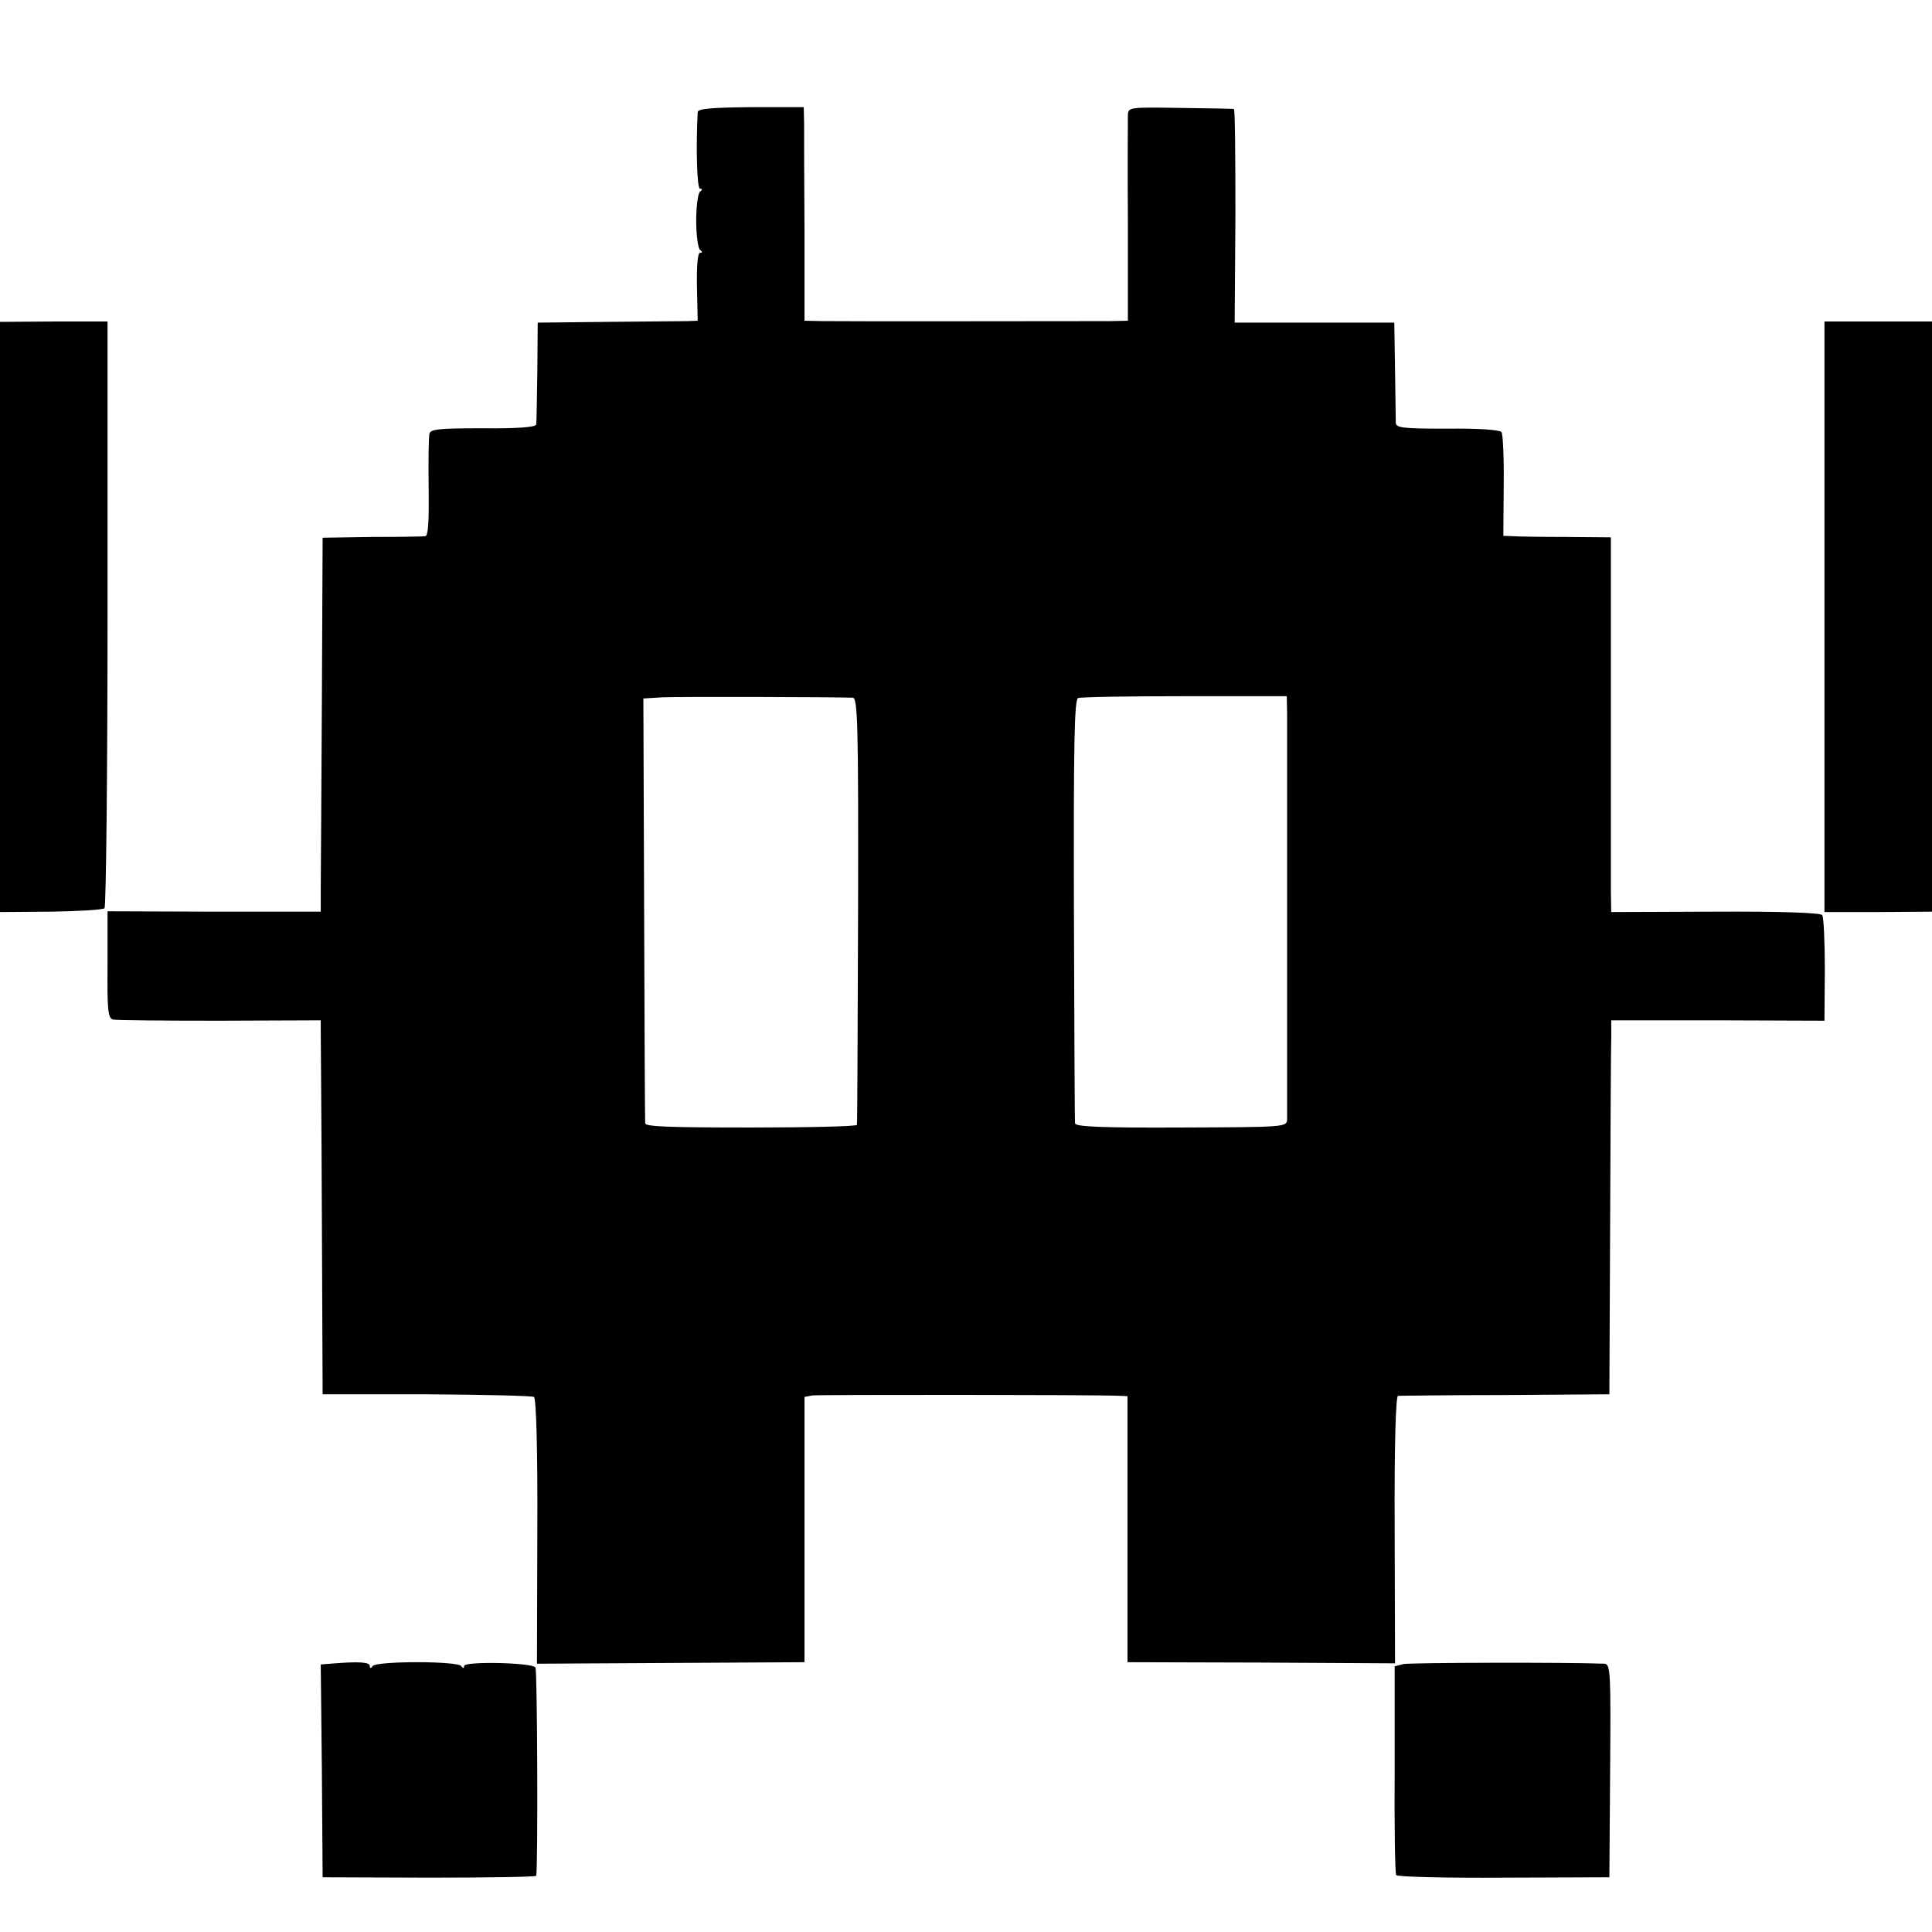 <svg version="1" xmlns="http://www.w3.org/2000/svg" width="682.667" height="682.667" viewBox="0 0 512 512"><path d="M184.9 29.7c-.5 9.3-.2 20.3.6 20.3.7 0 .7.3 0 .8-.5.4-1 3.8-1 7.7 0 3.8.5 7.3 1 7.7.7.5.7.8 0 .8-.6 0-.9 3.5-.8 9l.2 9-2.7.1c-1.5 0-11 .1-21.2.2l-18.5.2-.1 13c-.1 7.1-.2 13.5-.3 14-.1.7-5 1.1-14 1-11.7 0-14.1.2-14.3 1.5-.2.8-.3 7.2-.2 14.2.1 9.1-.1 12.8-.9 12.9-.7.1-7 .2-14.2.2l-13 .2-.2 43.5c-.1 23.9-.3 46.2-.3 49.6v6H56.8l-28.3-.1v14.2c-.1 12 .1 14.2 1.5 14.5.8.2 13.5.3 28.3.3l26.7-.1v2.6c0 1.4.2 23.6.3 49.5l.2 47H113c15.2.1 28 .4 28.5.7.6.4 1 13.7.9 35.6l-.1 35.1 35.5-.2 35.4-.2V370.2l2.1-.4c1.8-.2 74.5-.2 81.3.1l2.2.1v70.5l35.5.1 35.4.2-.1-35.4c-.1-23 .3-35.4.9-35.5.6 0 13.4-.2 28.5-.2l27.5-.2.2-45c.1-24.8.2-47.1.3-49.6v-4.5h28.3l28.2.1.1-13.5c0-7.4-.3-14-.7-14.5-.5-.6-11-1-28.3-.9l-27.6.1-.1-5.1v-94.2l-11.7-.1c-6.4 0-12.8-.1-14.2-.2l-2.6-.1.1-13.3c.1-7.2-.2-13.7-.6-14.2-.4-.6-6.3-1-14.3-.9-11.7 0-13.6-.2-13.7-1.5 0-.9-.1-7.2-.2-14.1l-.2-12.5h-42.3l.2-28.3c0-15.5-.1-28.3-.4-28.3-.3-.1-6.7-.2-14.2-.3-13.3-.2-13.8-.2-13.9 1.8 0 1.2-.1 13.9 0 28.3V85l-4.7.1c-7.1 0-70 .1-75.8 0l-5.2-.1V61.2c-.1-13-.1-25.8-.1-28.3l-.1-4.5h-14c-10.5.1-14 .4-14.1 1.3zM226 184.9c1.3.1 1.5 6.9 1.4 56.3-.1 31-.2 56.6-.3 56.9 0 .4-12.7.7-28.1.7-20.8 0-28-.2-28-1.1-.1-.7-.2-26.3-.3-56.9l-.2-55.7 5-.3c4-.2 44.7-.1 50.5.1zm115.1 4.1v107.6c-.1 2.1-.3 2.1-28.1 2.2-20.9.1-28-.2-28.1-1.1-.1-.7-.2-26.2-.3-56.7-.1-43.1.1-55.6 1.1-56 .7-.3 13.4-.5 28.3-.5h27l.1 4.5zM0 163.5v78.2l13.4-.1c7.4-.1 13.8-.5 14.3-.9.4-.5.8-35.7.8-78.2V85.2H14.3L0 85.3v78.2zM483.5 163.5v78.2h14.3l14.2-.1V85.2h-28.5v78.3zM88.8 440.8l-3.8.3.3 28.2.2 28.2 28.3.1c15.5 0 28.2-.2 28.3-.5.5-2.4.3-54.5-.2-55.2-.8-1.3-18.9-1.7-18.9-.4 0 .7-.3.7-.8 0-.4-.6-5.5-1-11.7-1-6.2 0-11.3.4-11.7 1-.5.7-.8.7-.8 0 0-1-2.7-1.2-9.2-.7zM371.9 441l-2.3.6v27.3c-.1 15 .1 27.6.4 28 .3.5 13.1.8 28.5.7l28-.1.2-28.3c.2-26 .1-28.2-1.5-28.3-9.3-.4-51.6-.3-53.3.1z"/></svg>